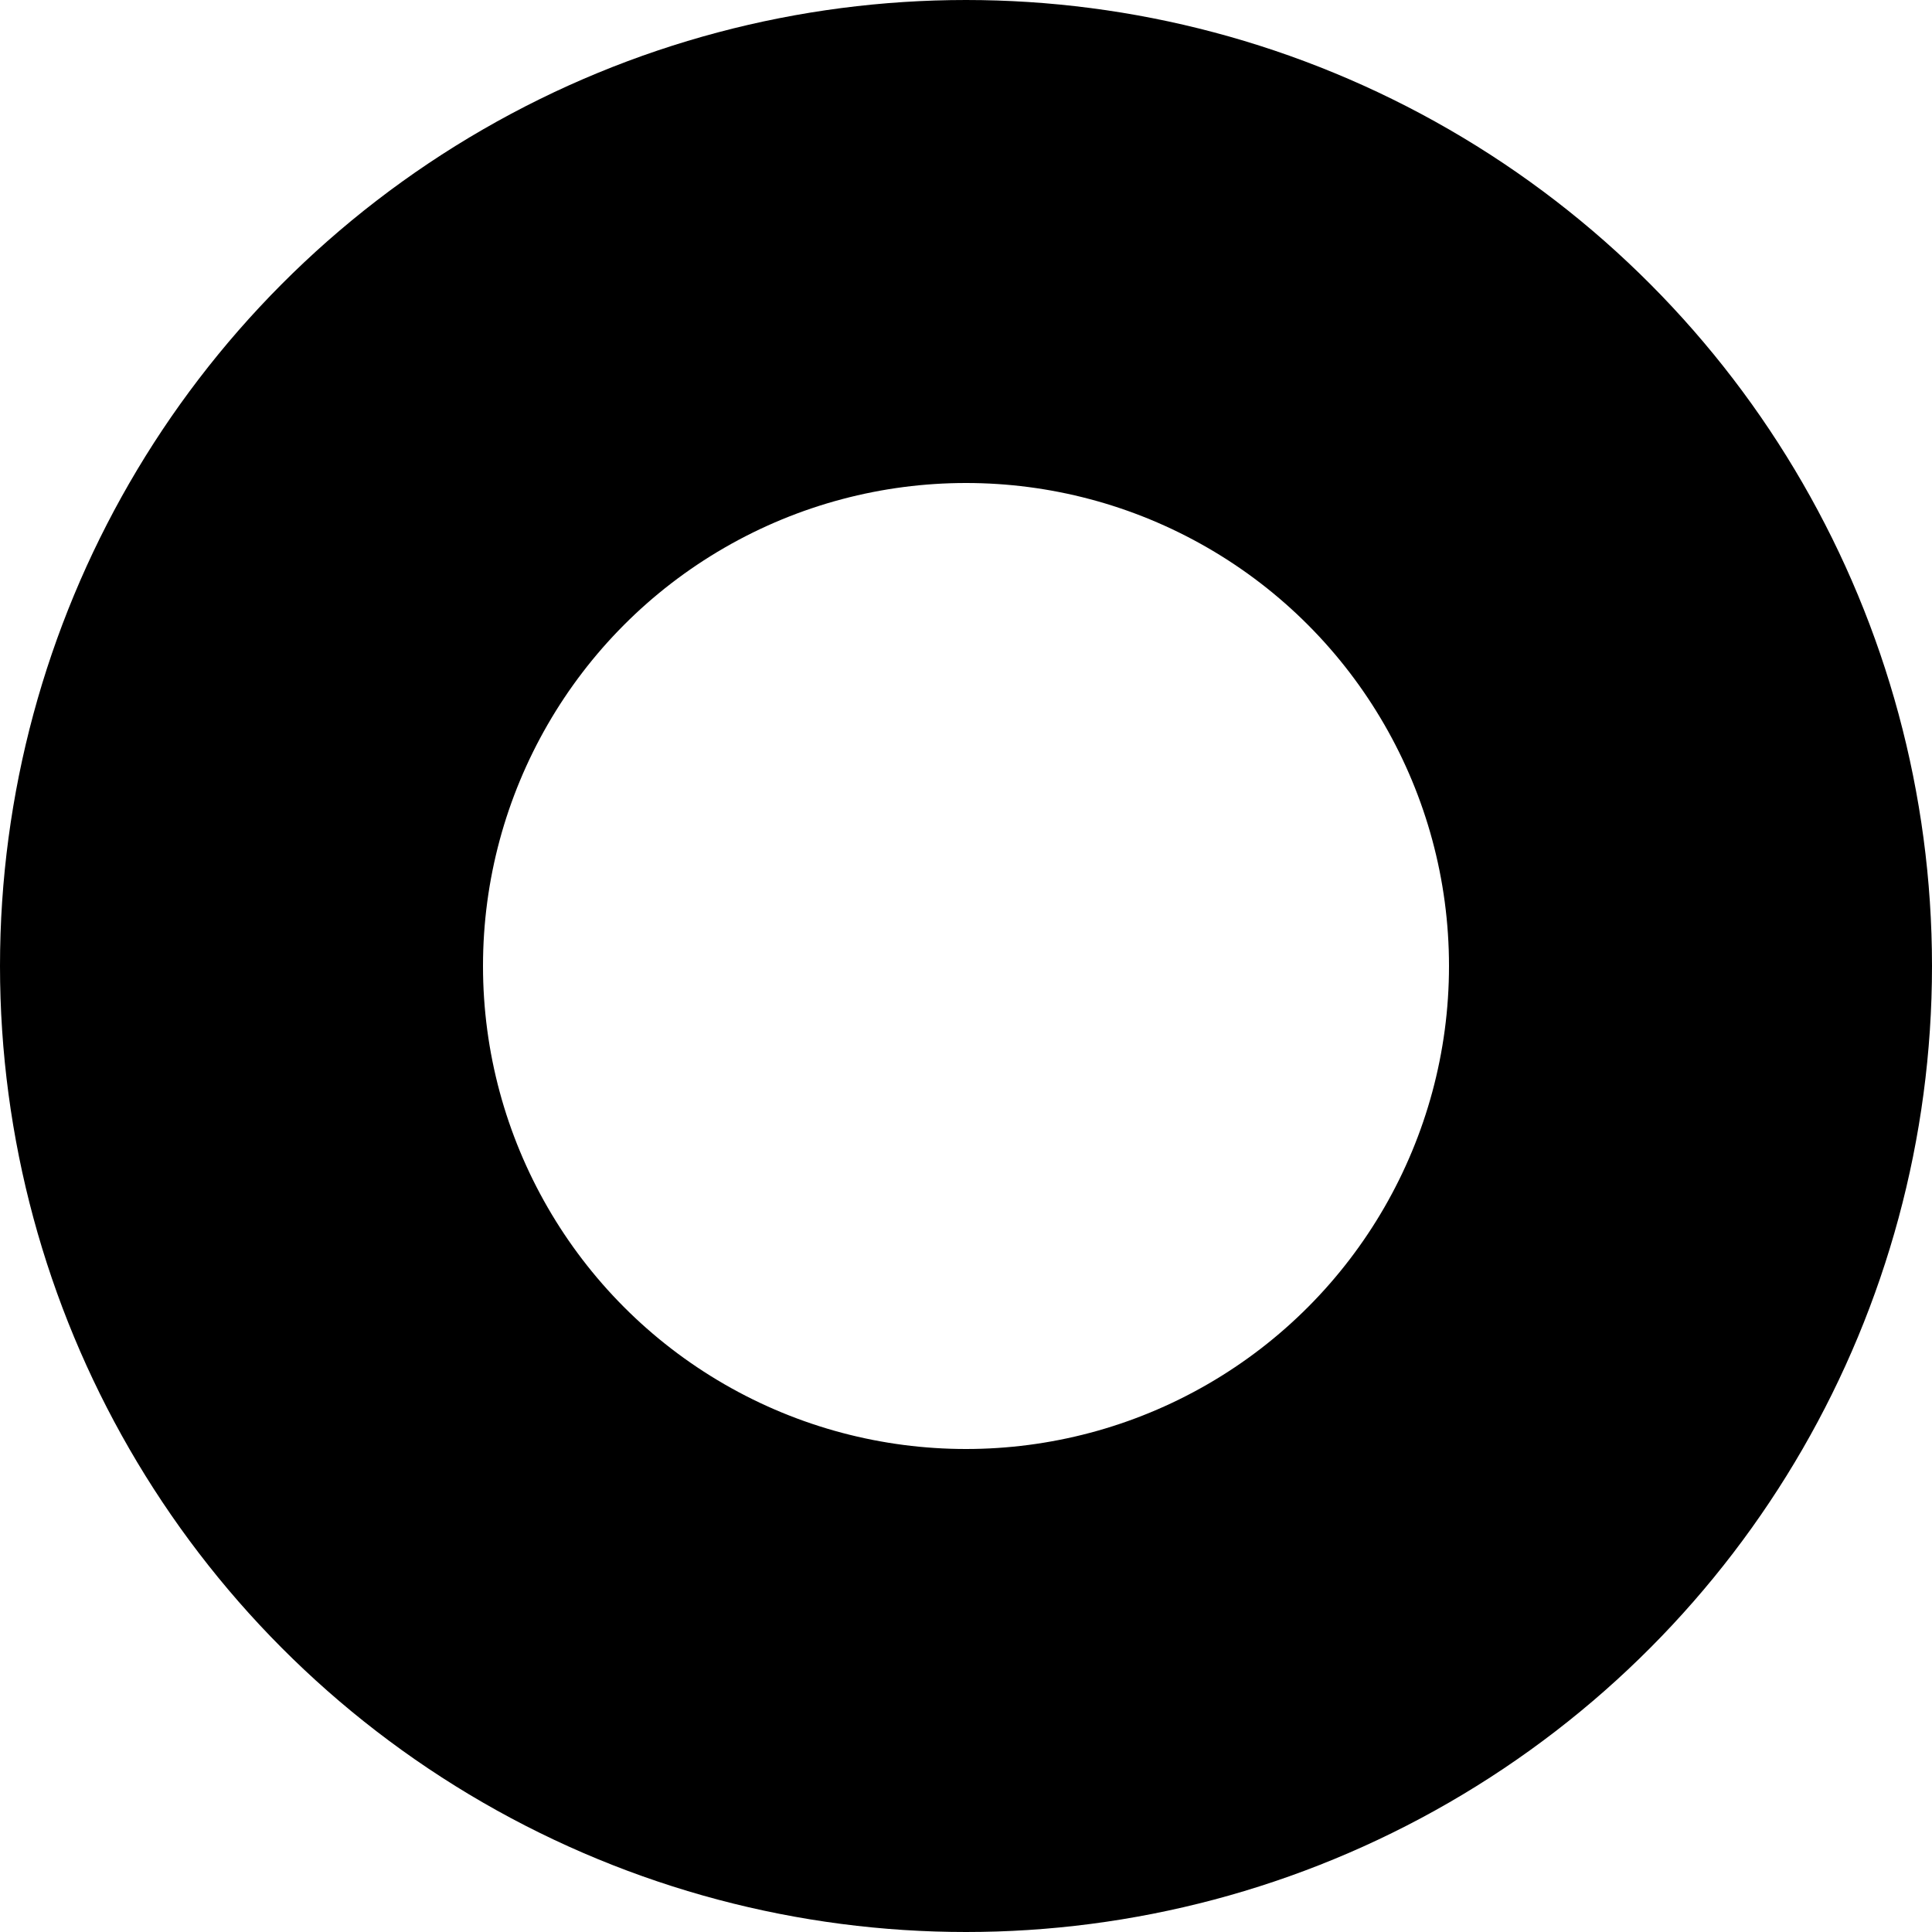 <svg xmlns="http://www.w3.org/2000/svg" width="28" height="28" viewBox="0 0 32 32" aria-hidden="true"><circle stroke="#000000" cx="16" cy="16" r="12" fill="none" stroke-width="8"/><style>@media (prefers-color-scheme:dark){circle{stroke: white;}}</style></svg>